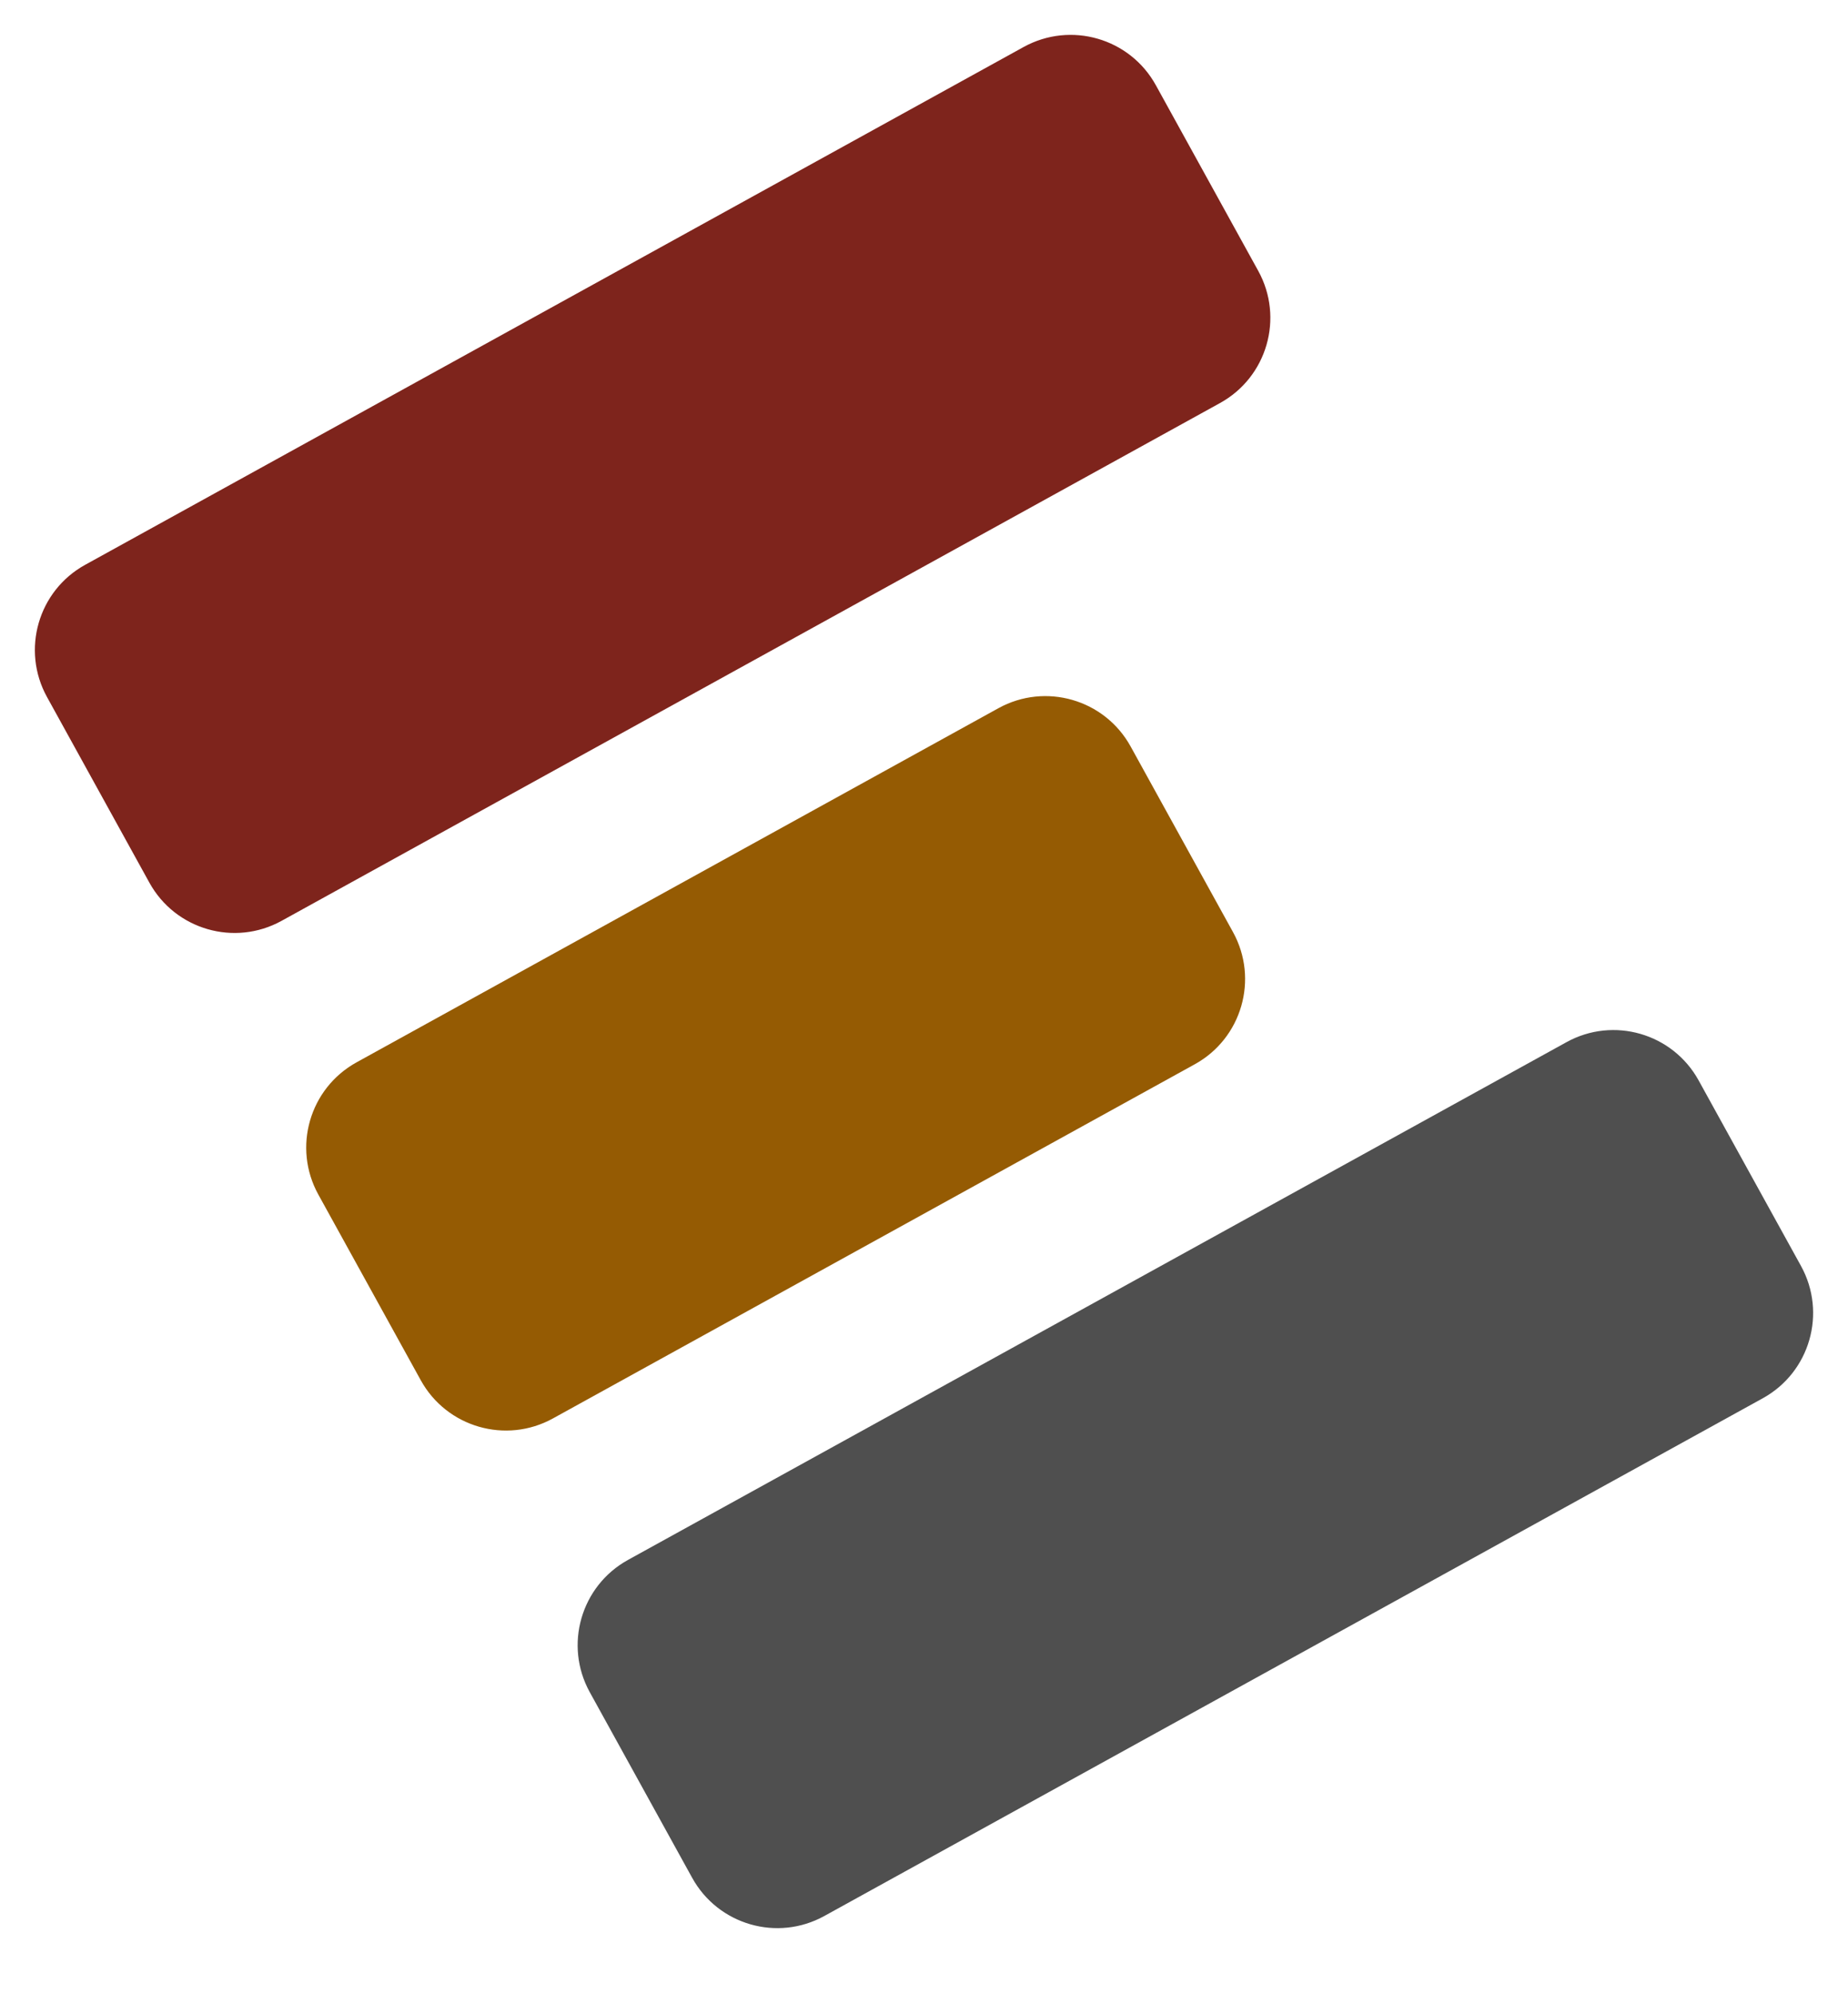 <svg width="38" height="41" viewBox="0 0 38 41" fill="none" xmlns="http://www.w3.org/2000/svg">
<path d="M11.369 29.162C10.402 29.695 9.185 29.343 8.652 28.376L6.546 24.559C6.012 23.592 6.364 22.375 7.331 21.841L20.53 14.56C21.497 14.027 22.714 14.378 23.248 15.345L25.354 19.163C25.887 20.13 25.535 21.347 24.568 21.88L11.369 29.162Z" fill="#955B03"/>
<path d="M5.789 18.932C4.822 19.465 3.606 19.114 3.072 18.147L0.966 14.329C0.433 13.362 0.784 12.145 1.751 11.612L21.049 0.966C22.017 0.433 23.233 0.784 23.767 1.751L25.873 5.569C26.406 6.536 26.055 7.753 25.087 8.286L5.789 18.932Z" fill="#7E241C"/>
<path d="M16.95 39.391C15.983 39.925 14.767 39.573 14.233 38.606L12.127 34.789C11.594 33.822 11.945 32.605 12.912 32.071L32.211 21.426C33.178 20.892 34.394 21.244 34.928 22.211L37.034 26.028C37.567 26.996 37.216 28.212 36.249 28.746L16.95 39.391Z" fill="#4F4F4F"/>
</svg>
